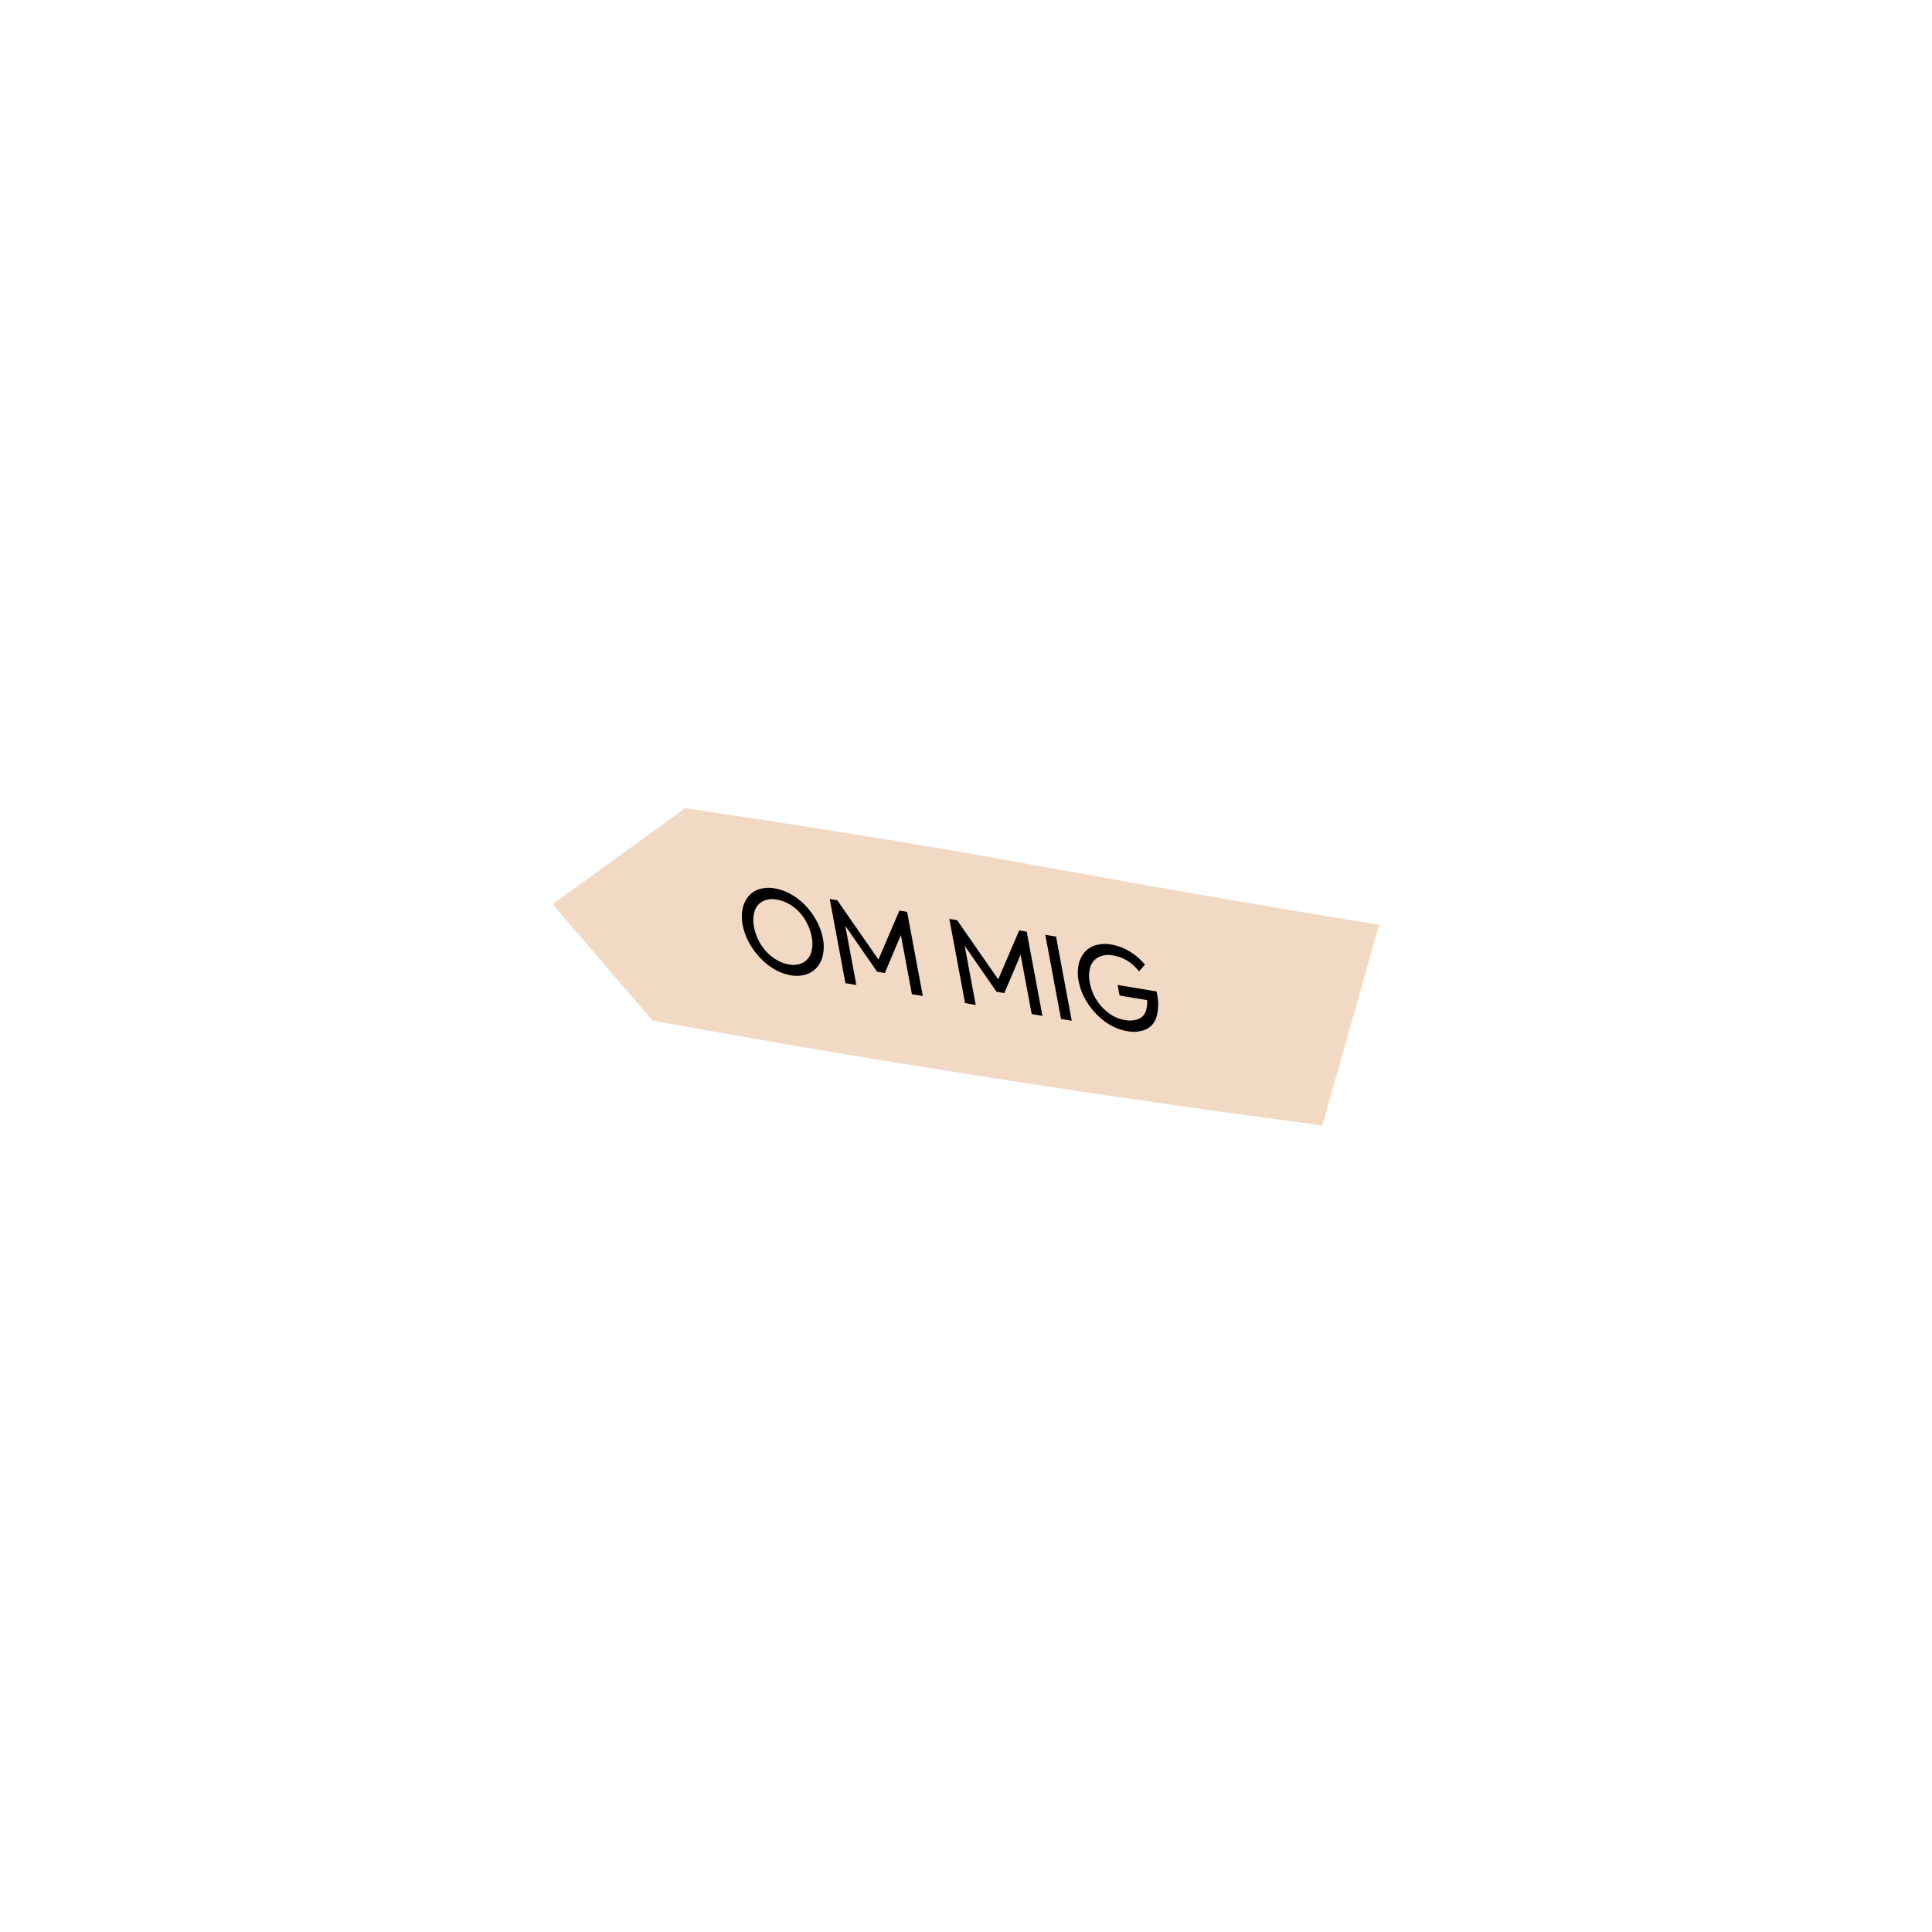 <svg xmlns="http://www.w3.org/2000/svg" viewBox="0 0 500 500"><defs><style>.cls-1{fill:#f2d9c4;}</style></defs><g id="Layer_9" data-name="Layer 9"><path class="cls-1" d="M177.35,209.16c17.75,2.64,32.39,4.94,42.64,6.57C258.54,221.87,277.57,226,326,234.19c13.59,2.31,24.53,4.11,30.91,5.15l-14.7,51.92Q285.1,283.76,225.76,274q-28.78-4.75-56.89-9.87L143,234Z"/><path d="M204.72,252.42a12.77,12.77,0,0,1-4.25-1.55,16.52,16.52,0,0,1-3.76-3,18.61,18.61,0,0,1-2.89-4,15.21,15.21,0,0,1-1.62-4.5,10.62,10.62,0,0,1,0-4.24,7.25,7.25,0,0,1,1.54-3.2,6.08,6.08,0,0,1,2.84-1.84,8.42,8.42,0,0,1,3.91-.17,12.74,12.74,0,0,1,4.23,1.52,16.55,16.55,0,0,1,3.75,2.93,18,18,0,0,1,2.88,4,15.19,15.19,0,0,1,1.62,4.53,10.57,10.57,0,0,1,0,4.23,7.18,7.18,0,0,1-1.54,3.21,6,6,0,0,1-2.83,1.85A8.29,8.29,0,0,1,204.72,252.42Zm-.59-2.84a5.64,5.64,0,0,0,3.68-.44,4.41,4.41,0,0,0,2.09-2.54,8.26,8.26,0,0,0,.15-4.19,12.76,12.76,0,0,0-1.17-3.43,13.28,13.28,0,0,0-2-2.91,11.42,11.42,0,0,0-2.7-2.13,9.47,9.47,0,0,0-3.13-1.12,5.64,5.64,0,0,0-3.66.43,4.36,4.36,0,0,0-2.08,2.51,8.06,8.06,0,0,0-.16,4.17,12.86,12.86,0,0,0,3.22,6.39,11.79,11.79,0,0,0,2.69,2.14A9.21,9.21,0,0,0,204.13,249.58Z"/><path d="M218.8,254.45l-4.06-21.78,1.95.32,11.53,16.61-1.33-.22,5.87-13.72,2,.33,4.07,21.78L236,257.3l-3.1-16.6.66.29L229,251.82l-2-.33-9.07-13.1.59-.08,3.1,16.6Z"/><path d="M249.76,259.59l-4.07-21.78,2,.32,11.53,16.6-1.33-.22,5.87-13.71,1.95.32,4.07,21.78-2.78-.46-3.1-16.6.65.29L259.91,257l-2-.33-9.07-13.09.58-.08,3.1,16.6Z"/><path d="M274.59,263.71l-4.07-21.78,2.79.46,4.06,21.78Z"/><path d="M291.55,266.83a12.56,12.56,0,0,1-4.17-1.53,16.65,16.65,0,0,1-3.74-2.95,18.34,18.34,0,0,1-2.87-3.94,15.19,15.19,0,0,1-1.62-4.53,10.62,10.62,0,0,1,0-4.24,7.12,7.12,0,0,1,1.56-3.2,6,6,0,0,1,2.88-1.83,9,9,0,0,1,4-.16,13.62,13.62,0,0,1,4.72,1.76,15.44,15.44,0,0,1,4,3.46l-1.54,1.72a10.72,10.72,0,0,0-3-2.73,10.13,10.13,0,0,0-3.64-1.38,6,6,0,0,0-3.78.4,4.33,4.33,0,0,0-2.15,2.51,8.18,8.18,0,0,0-.15,4.17,12.67,12.67,0,0,0,5,7.91,9.17,9.17,0,0,0,4,1.69,6.46,6.46,0,0,0,3.61-.25,3.46,3.46,0,0,0,1.94-2.19,8.35,8.35,0,0,0,.09-4l1.93,1.6-8.88-1.48-.51-2.73,10.07,1.67.08.44a12.62,12.62,0,0,1-.07,6.15,5.19,5.19,0,0,1-2.78,3.26A8.33,8.33,0,0,1,291.55,266.83Z"/></g></svg>